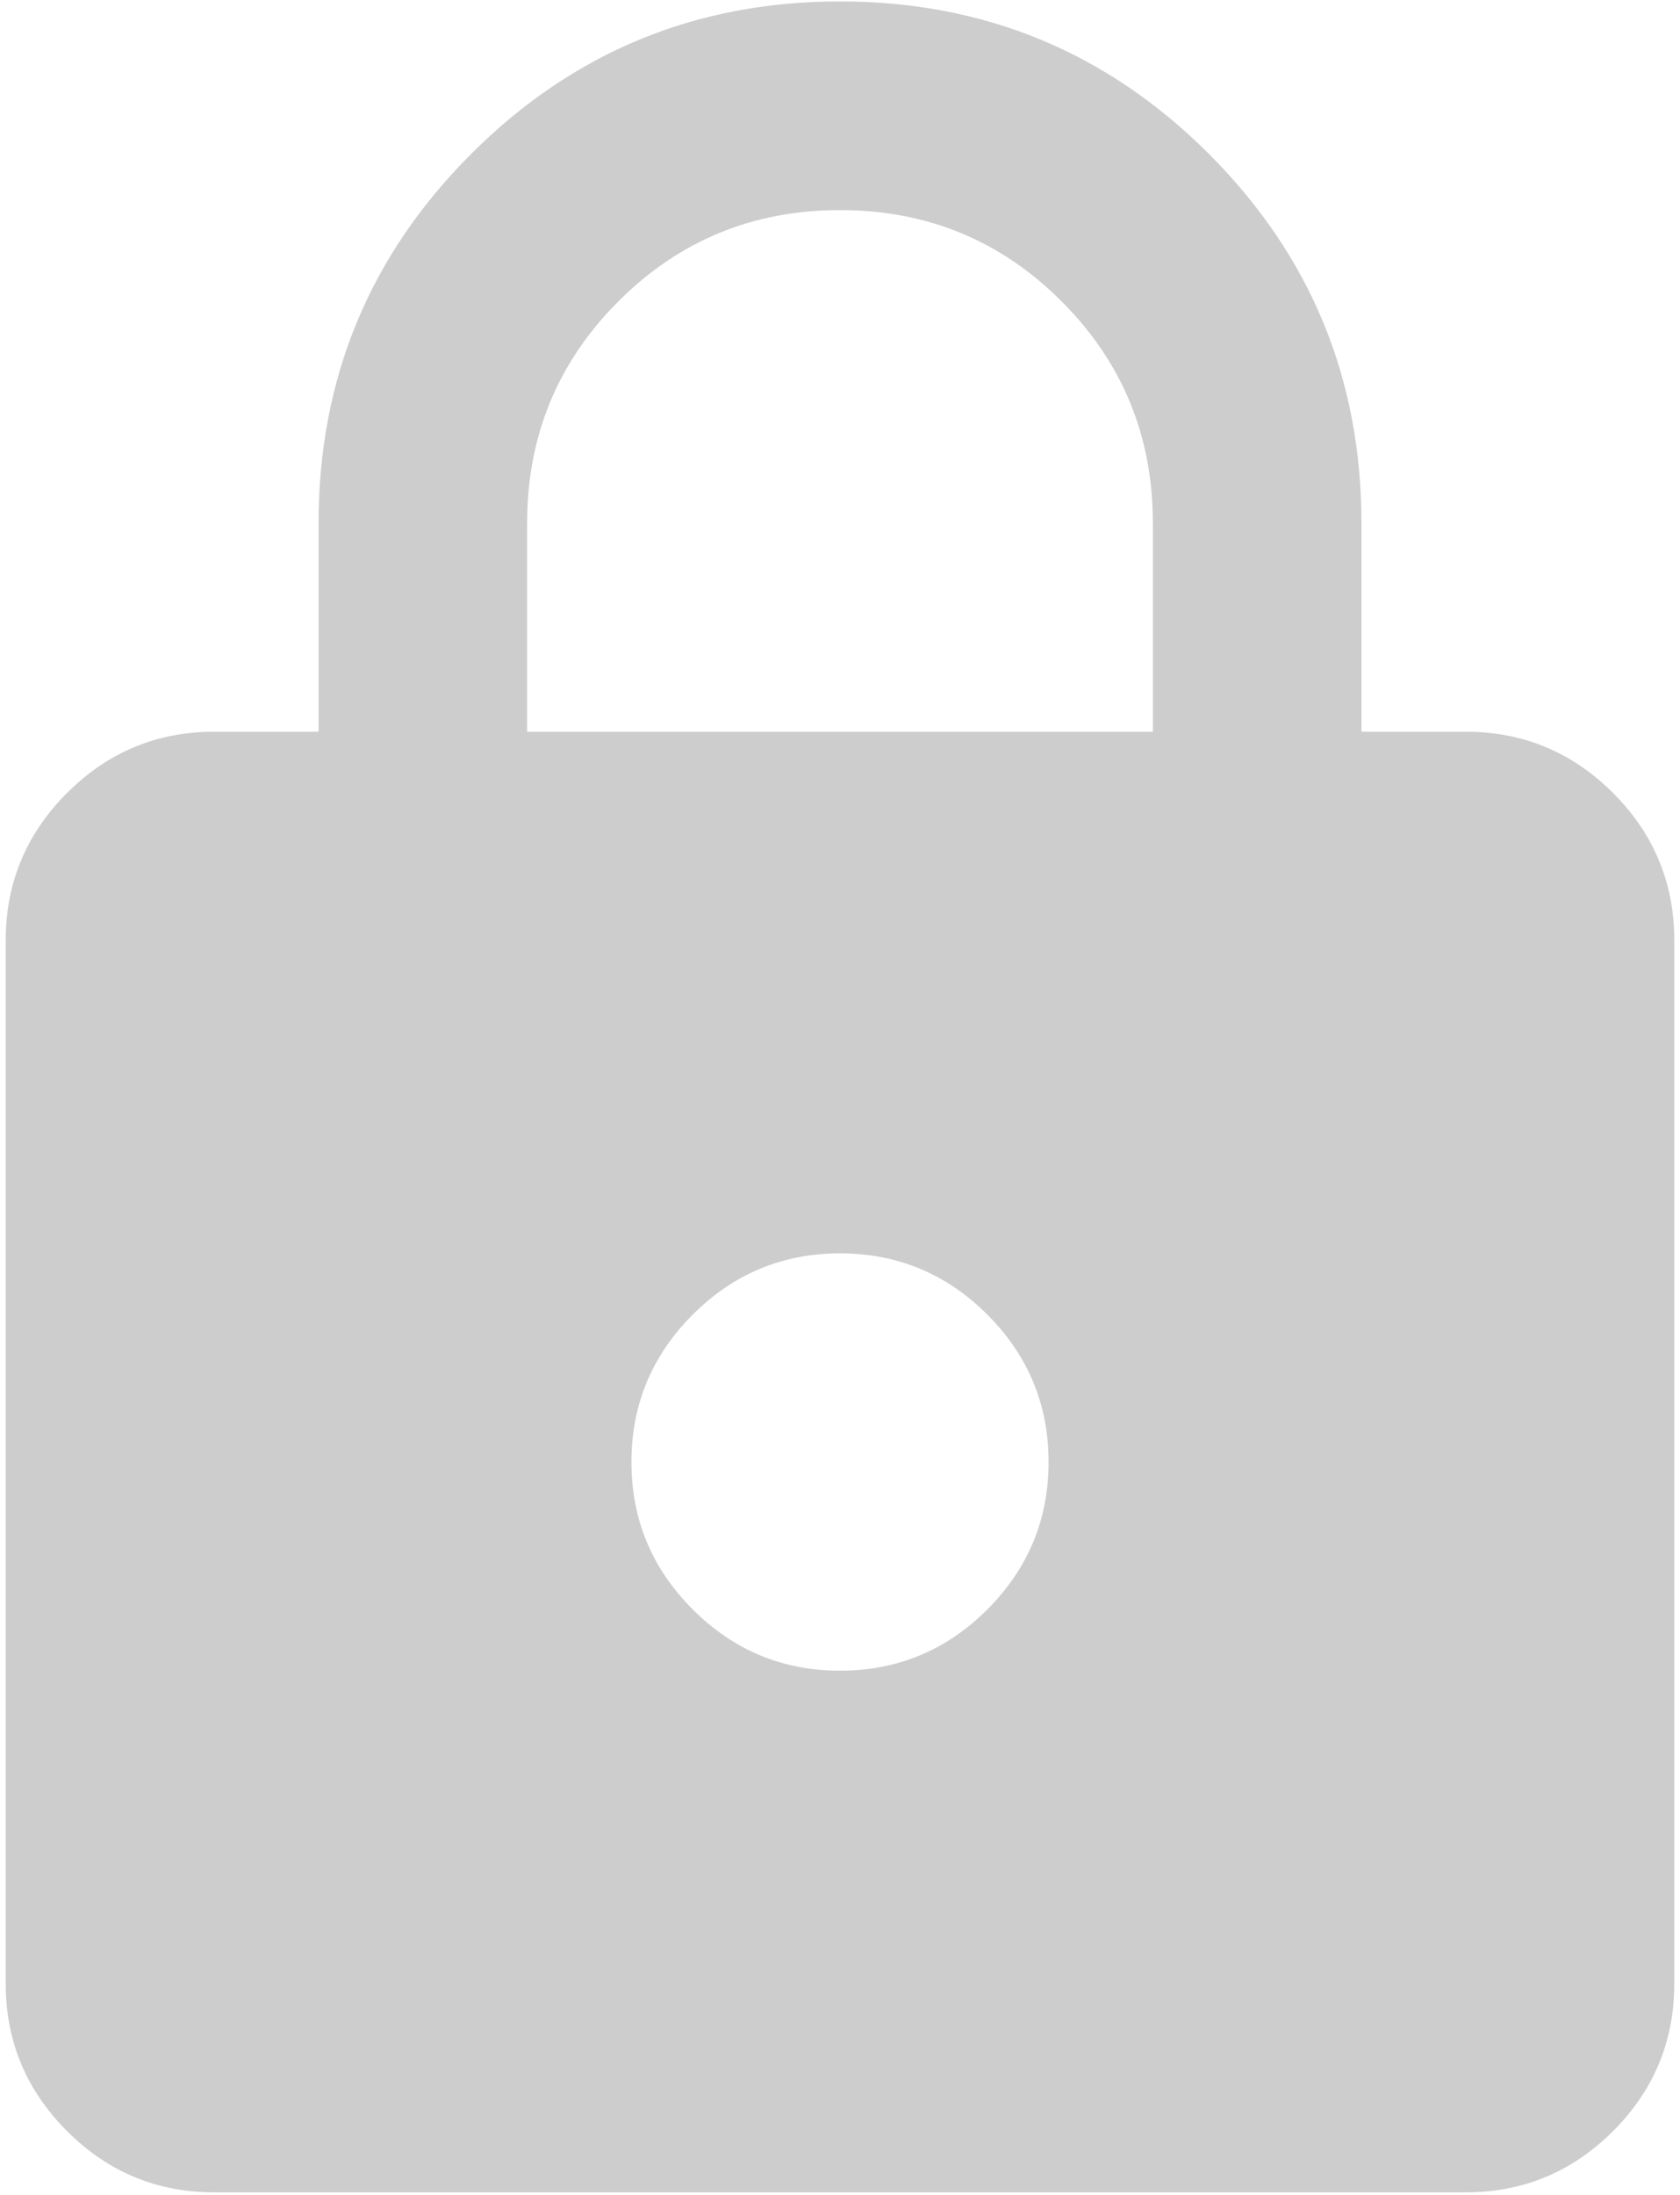 <svg width="98" height="128" viewBox="0 0 98 128" fill="none" xmlns="http://www.w3.org/2000/svg">
    <path
            d="M12.5 127.833C9.154 127.833 6.291 126.643 3.91 124.262C1.526 121.877 0.333 119.012 0.333 115.666V54.833C0.333 51.487 1.526 48.622 3.91 46.237C6.291 43.857 9.154 42.666 12.5 42.666H18.584V30.5C18.584 22.084 21.55 14.91 27.483 8.977C33.413 3.048 40.585 0.083 49 0.083C57.415 0.083 64.59 3.048 70.523 8.977C76.452 14.91 79.417 22.084 79.417 30.5V42.666H85.5C88.846 42.666 91.711 43.857 94.096 46.237C96.477 48.622 97.667 51.487 97.667 54.833V115.666C97.667 119.012 96.477 121.877 94.096 124.262C91.711 126.643 88.846 127.833 85.5 127.833H12.5ZM49 97.416C52.346 97.416 55.211 96.226 57.596 93.845C59.977 91.461 61.167 88.596 61.167 85.25C61.167 81.904 59.977 79.039 57.596 76.654C55.211 74.273 52.346 73.083 49 73.083C45.654 73.083 42.791 74.273 40.41 76.654C38.026 79.039 36.834 81.904 36.834 85.25C36.834 88.596 38.026 91.461 40.41 93.845C42.791 96.226 45.654 97.416 49 97.416ZM30.75 42.666H67.25V30.5C67.25 25.43 65.476 21.121 61.927 17.573C58.379 14.024 54.07 12.25 49 12.25C43.931 12.25 39.622 14.024 36.073 17.573C32.525 21.121 30.75 25.43 30.75 30.5V42.666Z"
            fill="#CDCDCD"/>
</svg>
